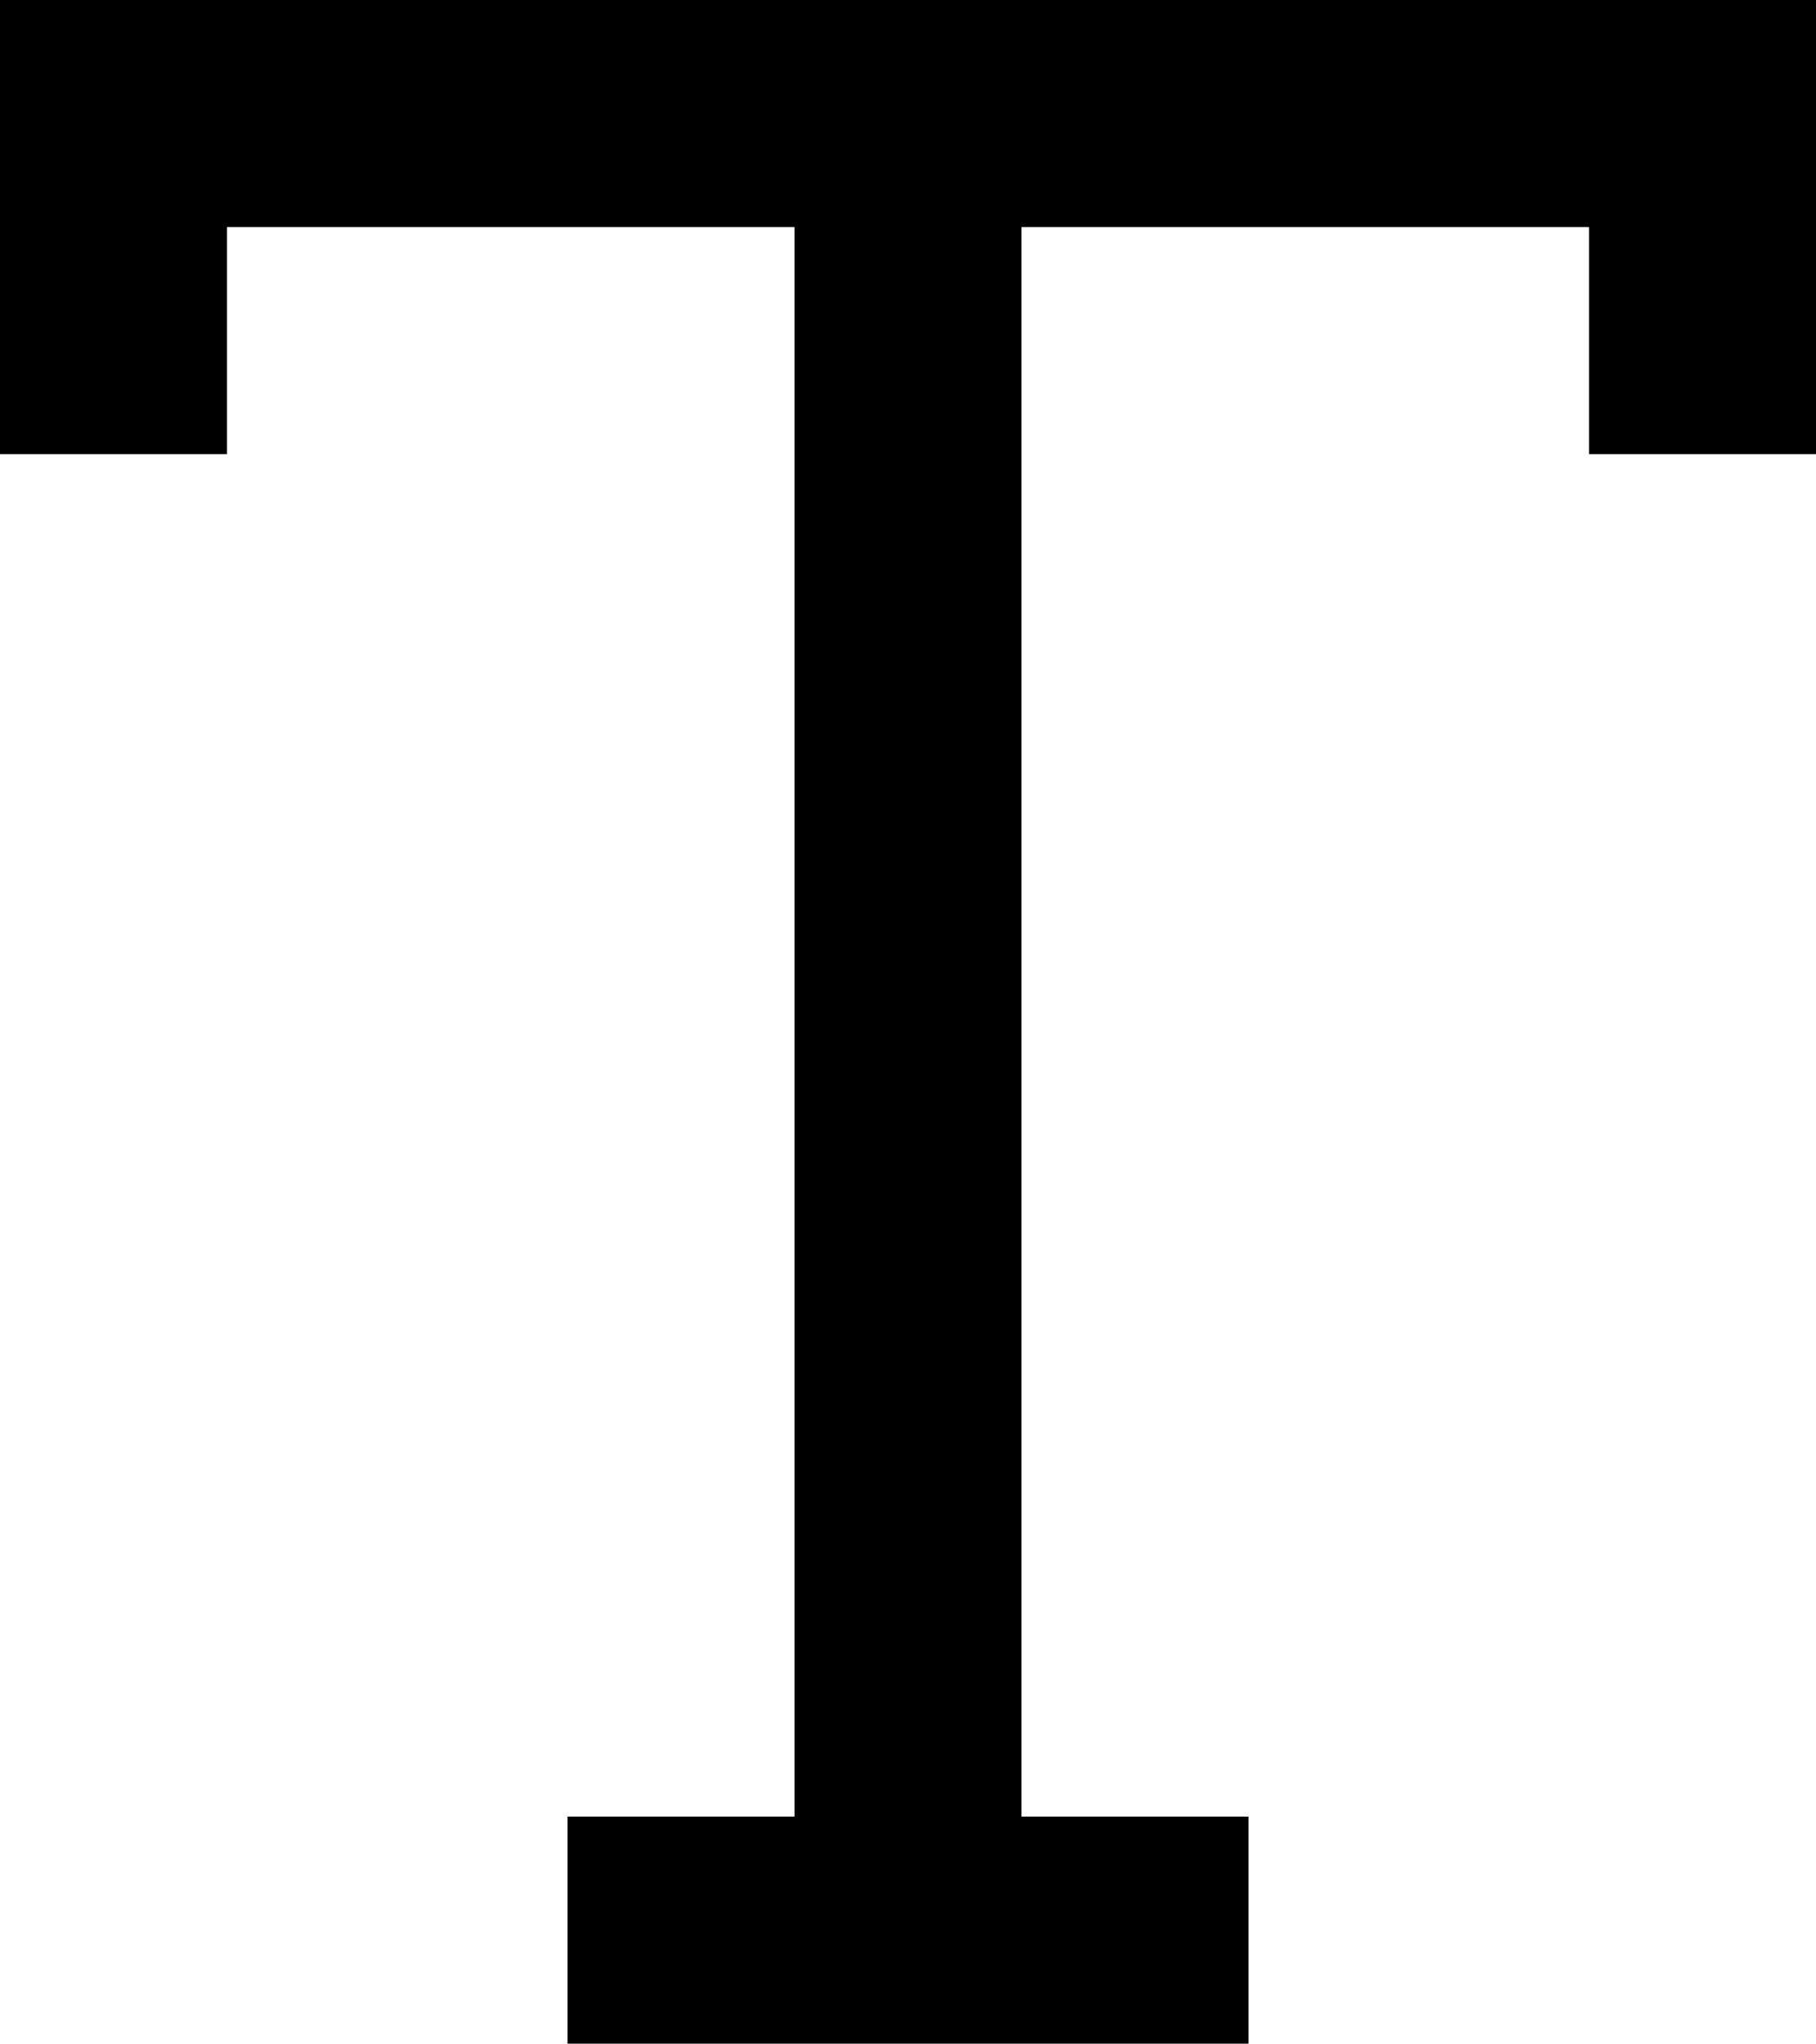 <?xml version="1.0" encoding="UTF-8" standalone="no"?>

<svg
   version="1.1"
   id="svg648"
   width="85.333"
   height="96"
   viewBox="0 0 85.333 96"
   xmlns="http://www.w3.org/2000/svg"
   xmlns:svg="http://www.w3.org/2000/svg">
  <defs
     id="defs652" />
  <g
     id="g654"
     transform="translate(-21.333,-16)">
    <path
       style="fill:#000000;stroke-width:1.333"
       d="m 48,106.667 v -5.333 h 5.333 5.333 V 64 26.667 H 45.333 32 V 32 37.333 H 26.667 21.333 V 26.667 16 H 64 106.667 V 26.667 37.333 H 101.333 96 V 32 26.667 H 82.667 69.333 V 64 101.333 H 74.667 80 V 106.667 112 H 64 48 Z"
       id="path775" />
  </g>
</svg>
